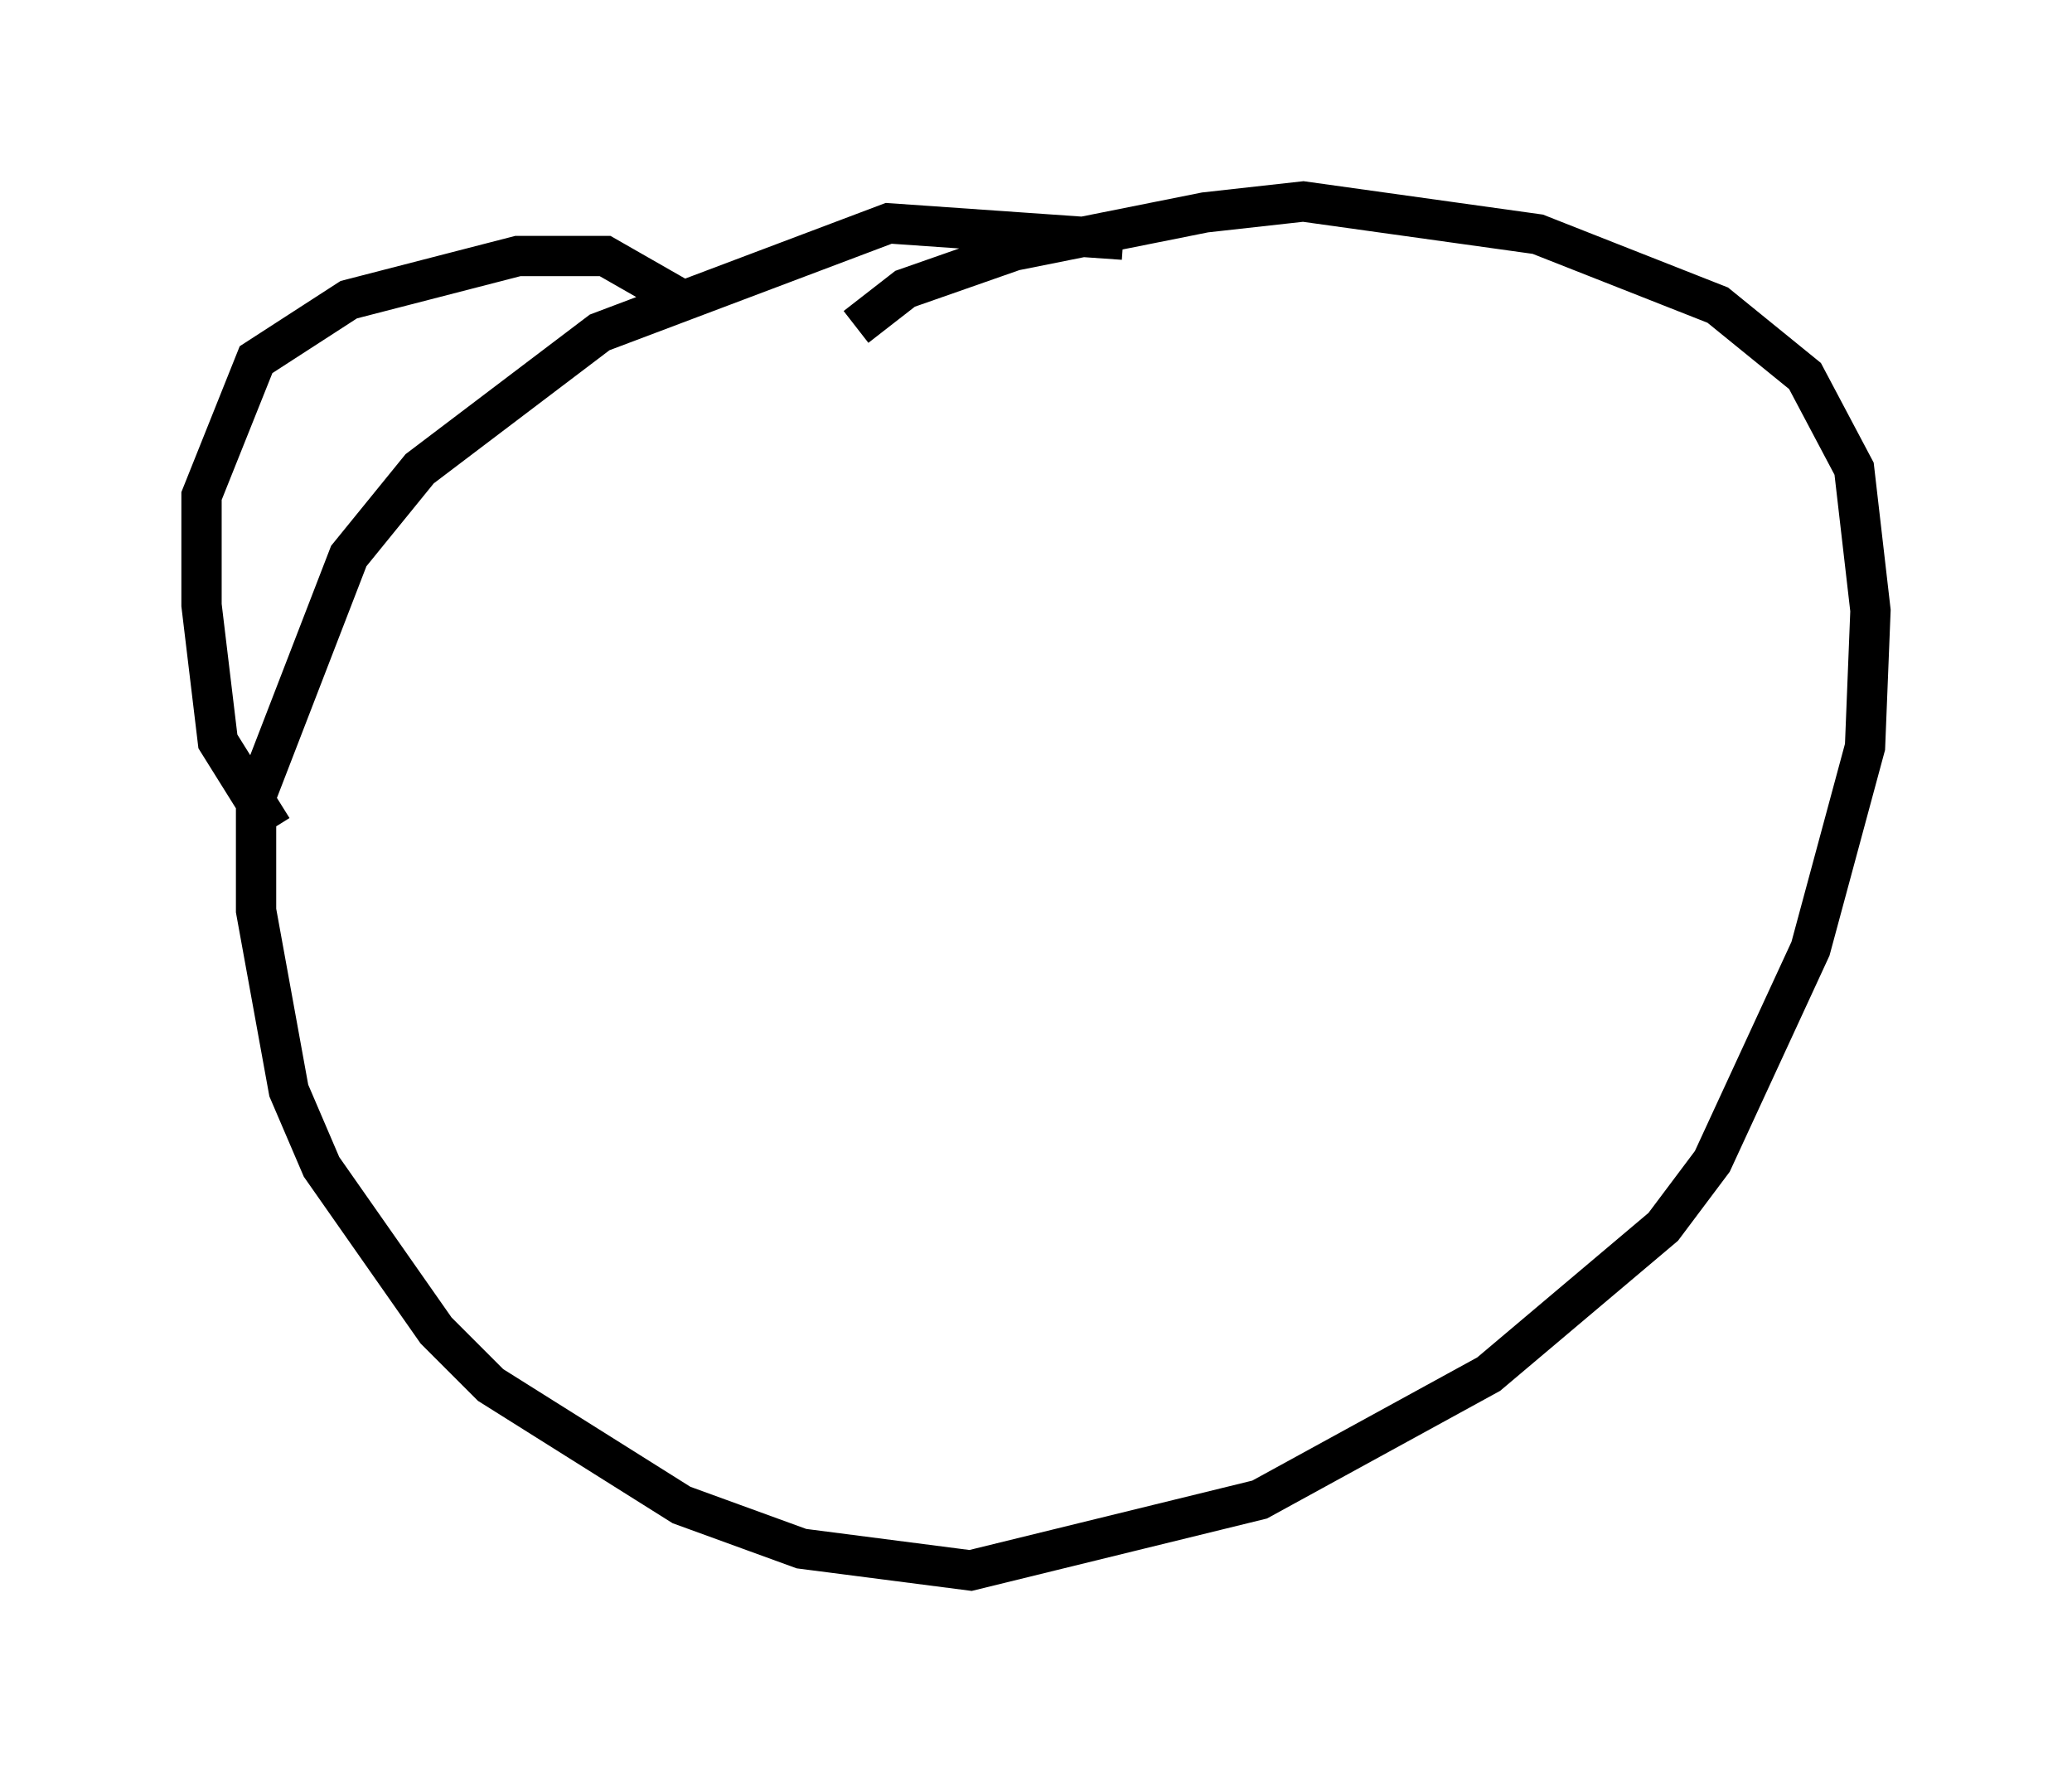 <?xml version="1.0" encoding="utf-8" ?>
<svg baseProfile="full" height="43.964" version="1.1" width="51.407" xmlns="http://www.w3.org/2000/svg" xmlns:ev="http://www.w3.org/2001/xml-events" xmlns:xlink="http://www.w3.org/1999/xlink"><defs /><rect fill="white" height="43.964" width="51.407" x="0" y="0" /><path d="M30.304, 7.165 m-2.436, -1.218 l-5.819, -0.406 -7.172, 2.706 l-4.465, 3.383 -1.759, 2.165 l-2.3, 5.954 0.0, 2.842 l0.812, 4.465 0.812, 1.894 l2.842, 4.059 1.353, 1.353 l4.736, 2.977 2.977, 1.083 l4.195, 0.541 7.172, -1.759 l5.683, -3.112 4.33, -3.654 l1.218, -1.624 2.436, -5.277 l1.353, -5.007 0.135, -3.383 l-0.406, -3.518 -1.218, -2.3 l-2.165, -1.759 -4.465, -1.759 l-5.819, -0.812 -2.436, 0.271 l-4.736, 0.947 -2.706, 0.947 l-1.218, 0.947 m-14.479, 12.449 l-1.353, -2.165 -0.406, -3.383 l0.0, -2.706 1.353, -3.383 l2.3, -1.488 4.195, -1.083 l2.165, 0.0 1.894, 1.083 " fill="none" stroke="black" stroke-width="1" /></svg>